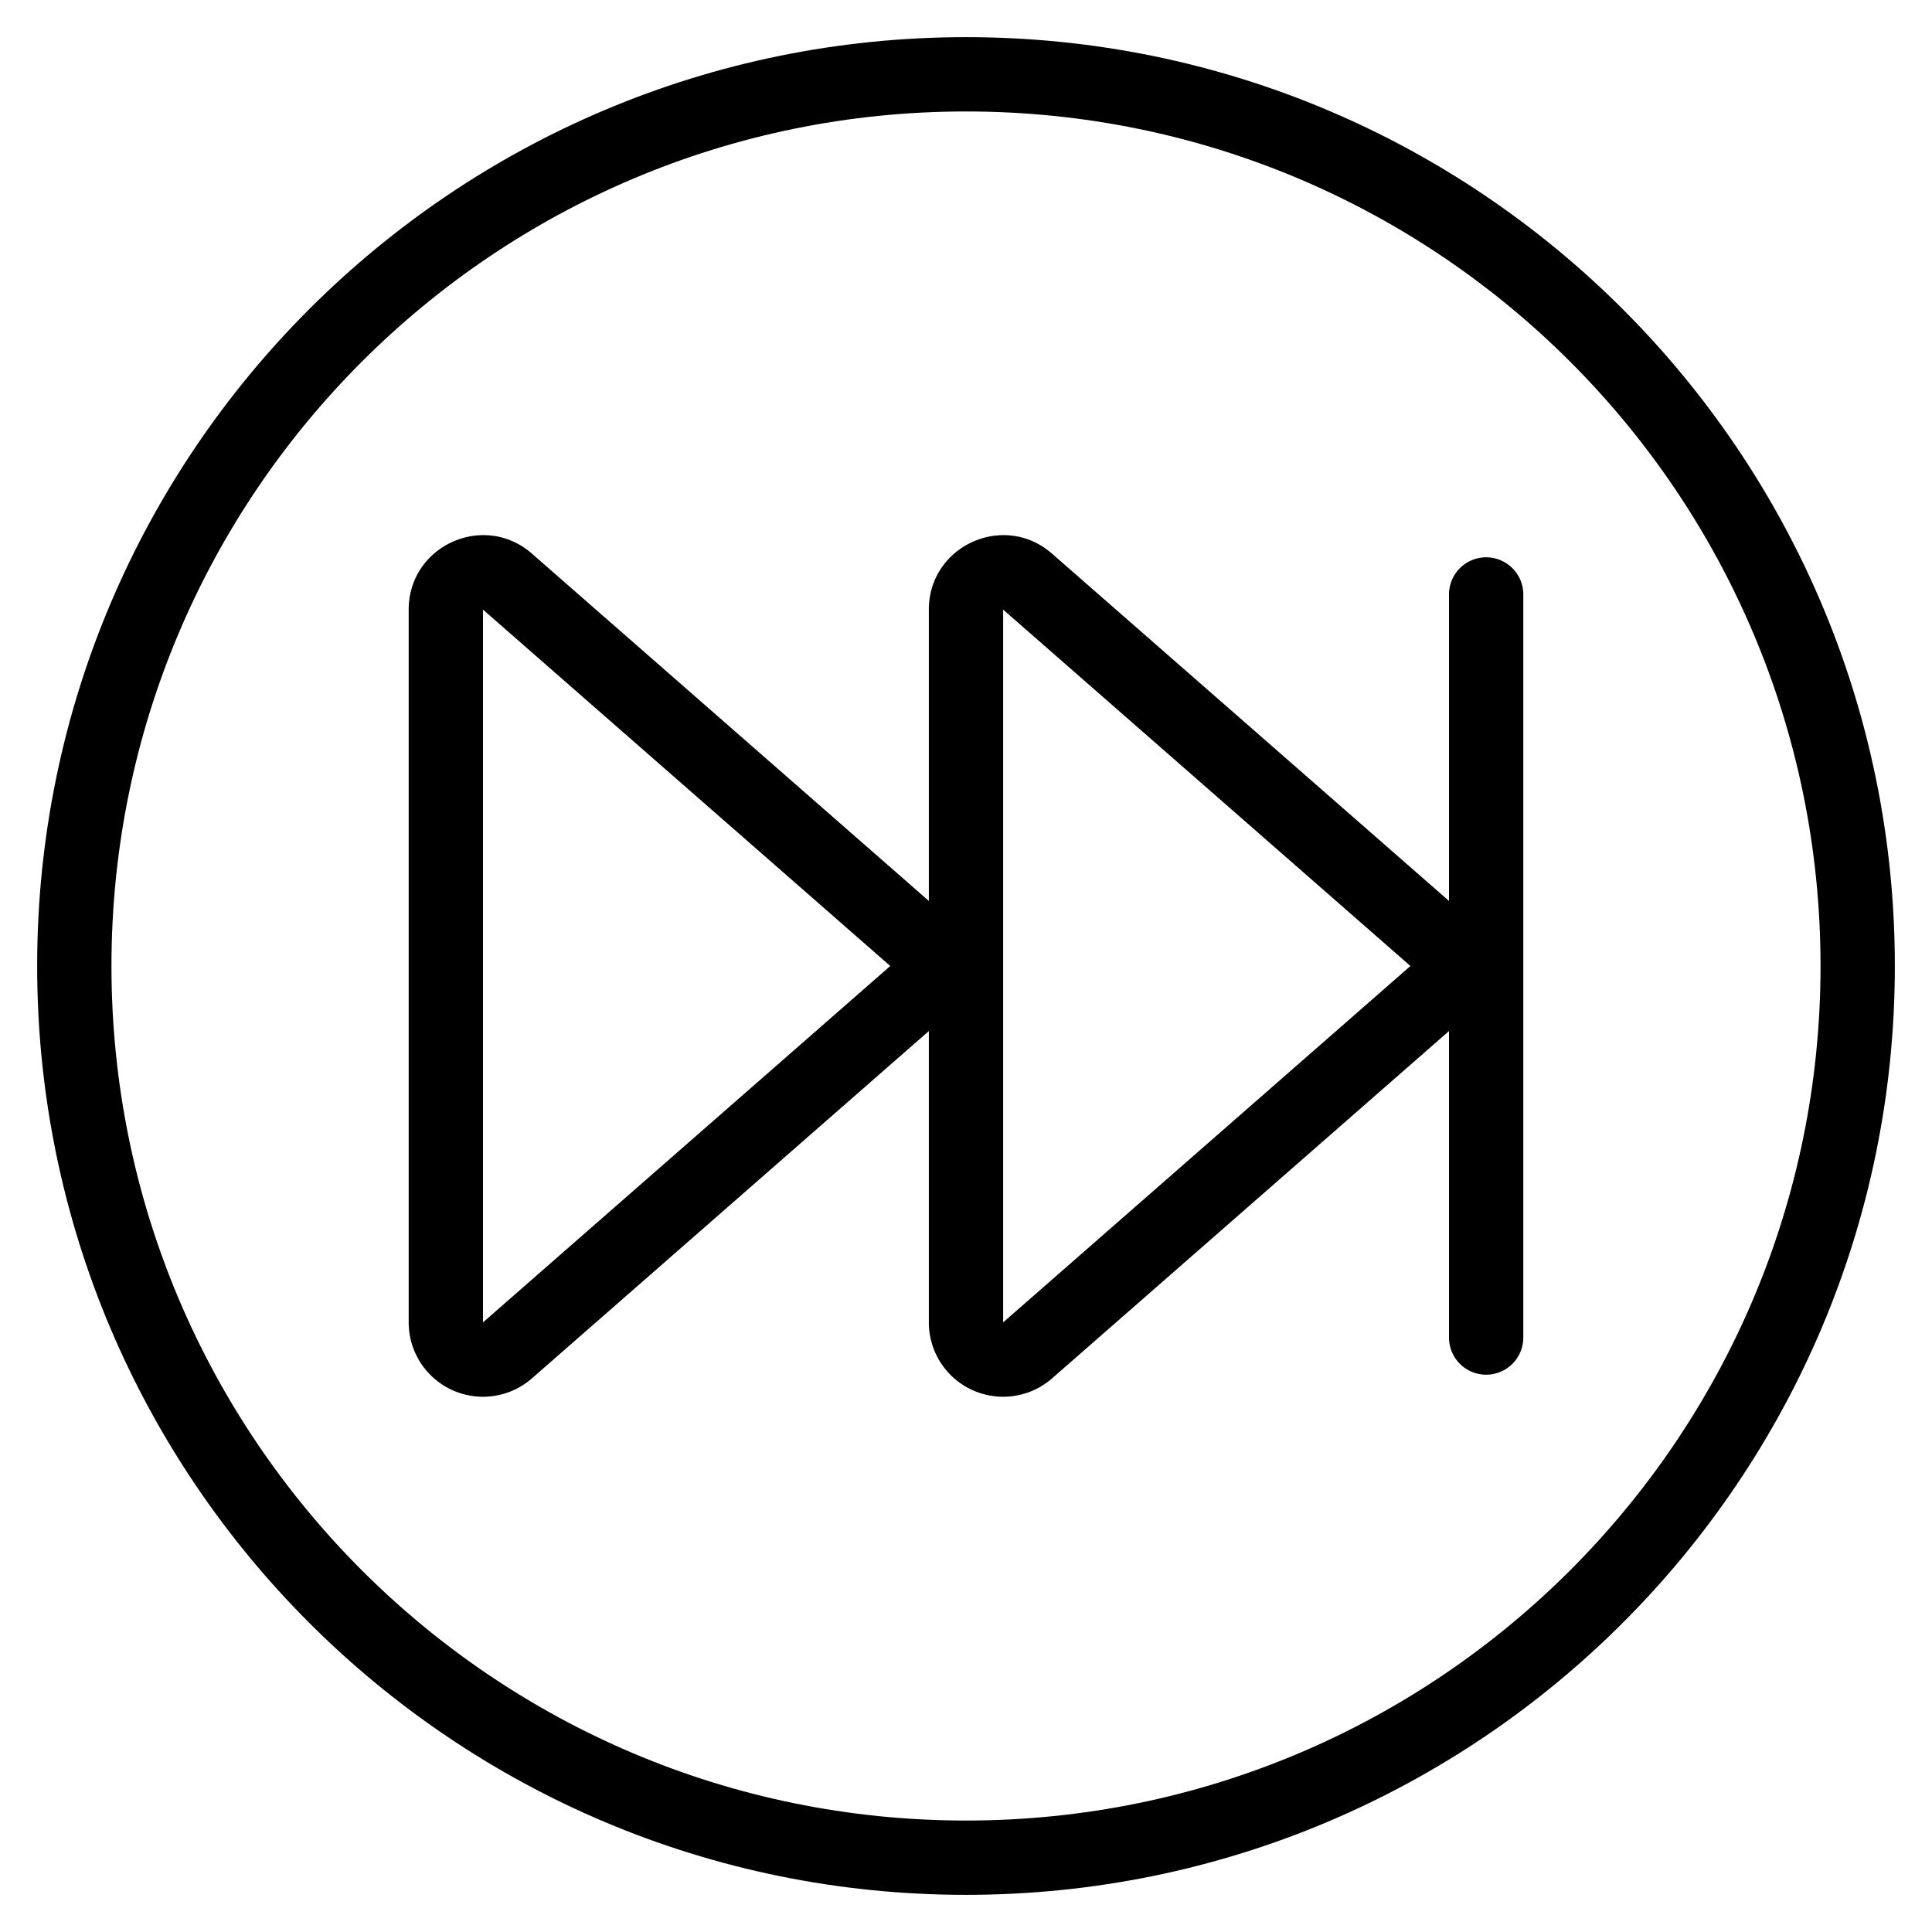 <svg xmlns="http://www.w3.org/2000/svg" width="1em" height="1em" viewBox="0 0 26 26"><g fill="currentColor" fill-rule="evenodd" clip-rule="evenodd"><path d="M6.5 17.796L11.981 13L6.5 8.204zm6.14-4.043a1 1 0 0 0 0-1.506L7.159 7.451c-.647-.566-1.659-.106-1.659.753v9.592a1 1 0 0 0 1.659.753z"/><path d="M13.5 17.796L18.981 13L13.5 8.204zm6.14-4.043a1 1 0 0 0 0-1.506l-5.482-4.796c-.646-.566-1.658-.106-1.658.753v9.592a1 1 0 0 0 1.659.753z"/><path d="M20 7.5a.5.5 0 0 1 .5.5v10a.5.5 0 0 1-1 0V8a.5.5 0 0 1 .5-.5"/><path d="M13 24.5c6.351 0 11.5-5.149 11.5-11.5S19.351 1.5 13 1.5S1.5 6.649 1.5 13S6.649 24.5 13 24.5m0 1c6.904 0 12.5-5.596 12.5-12.5S19.904.5 13 .5S.5 6.096.5 13S6.096 25.5 13 25.5"/></g></svg>